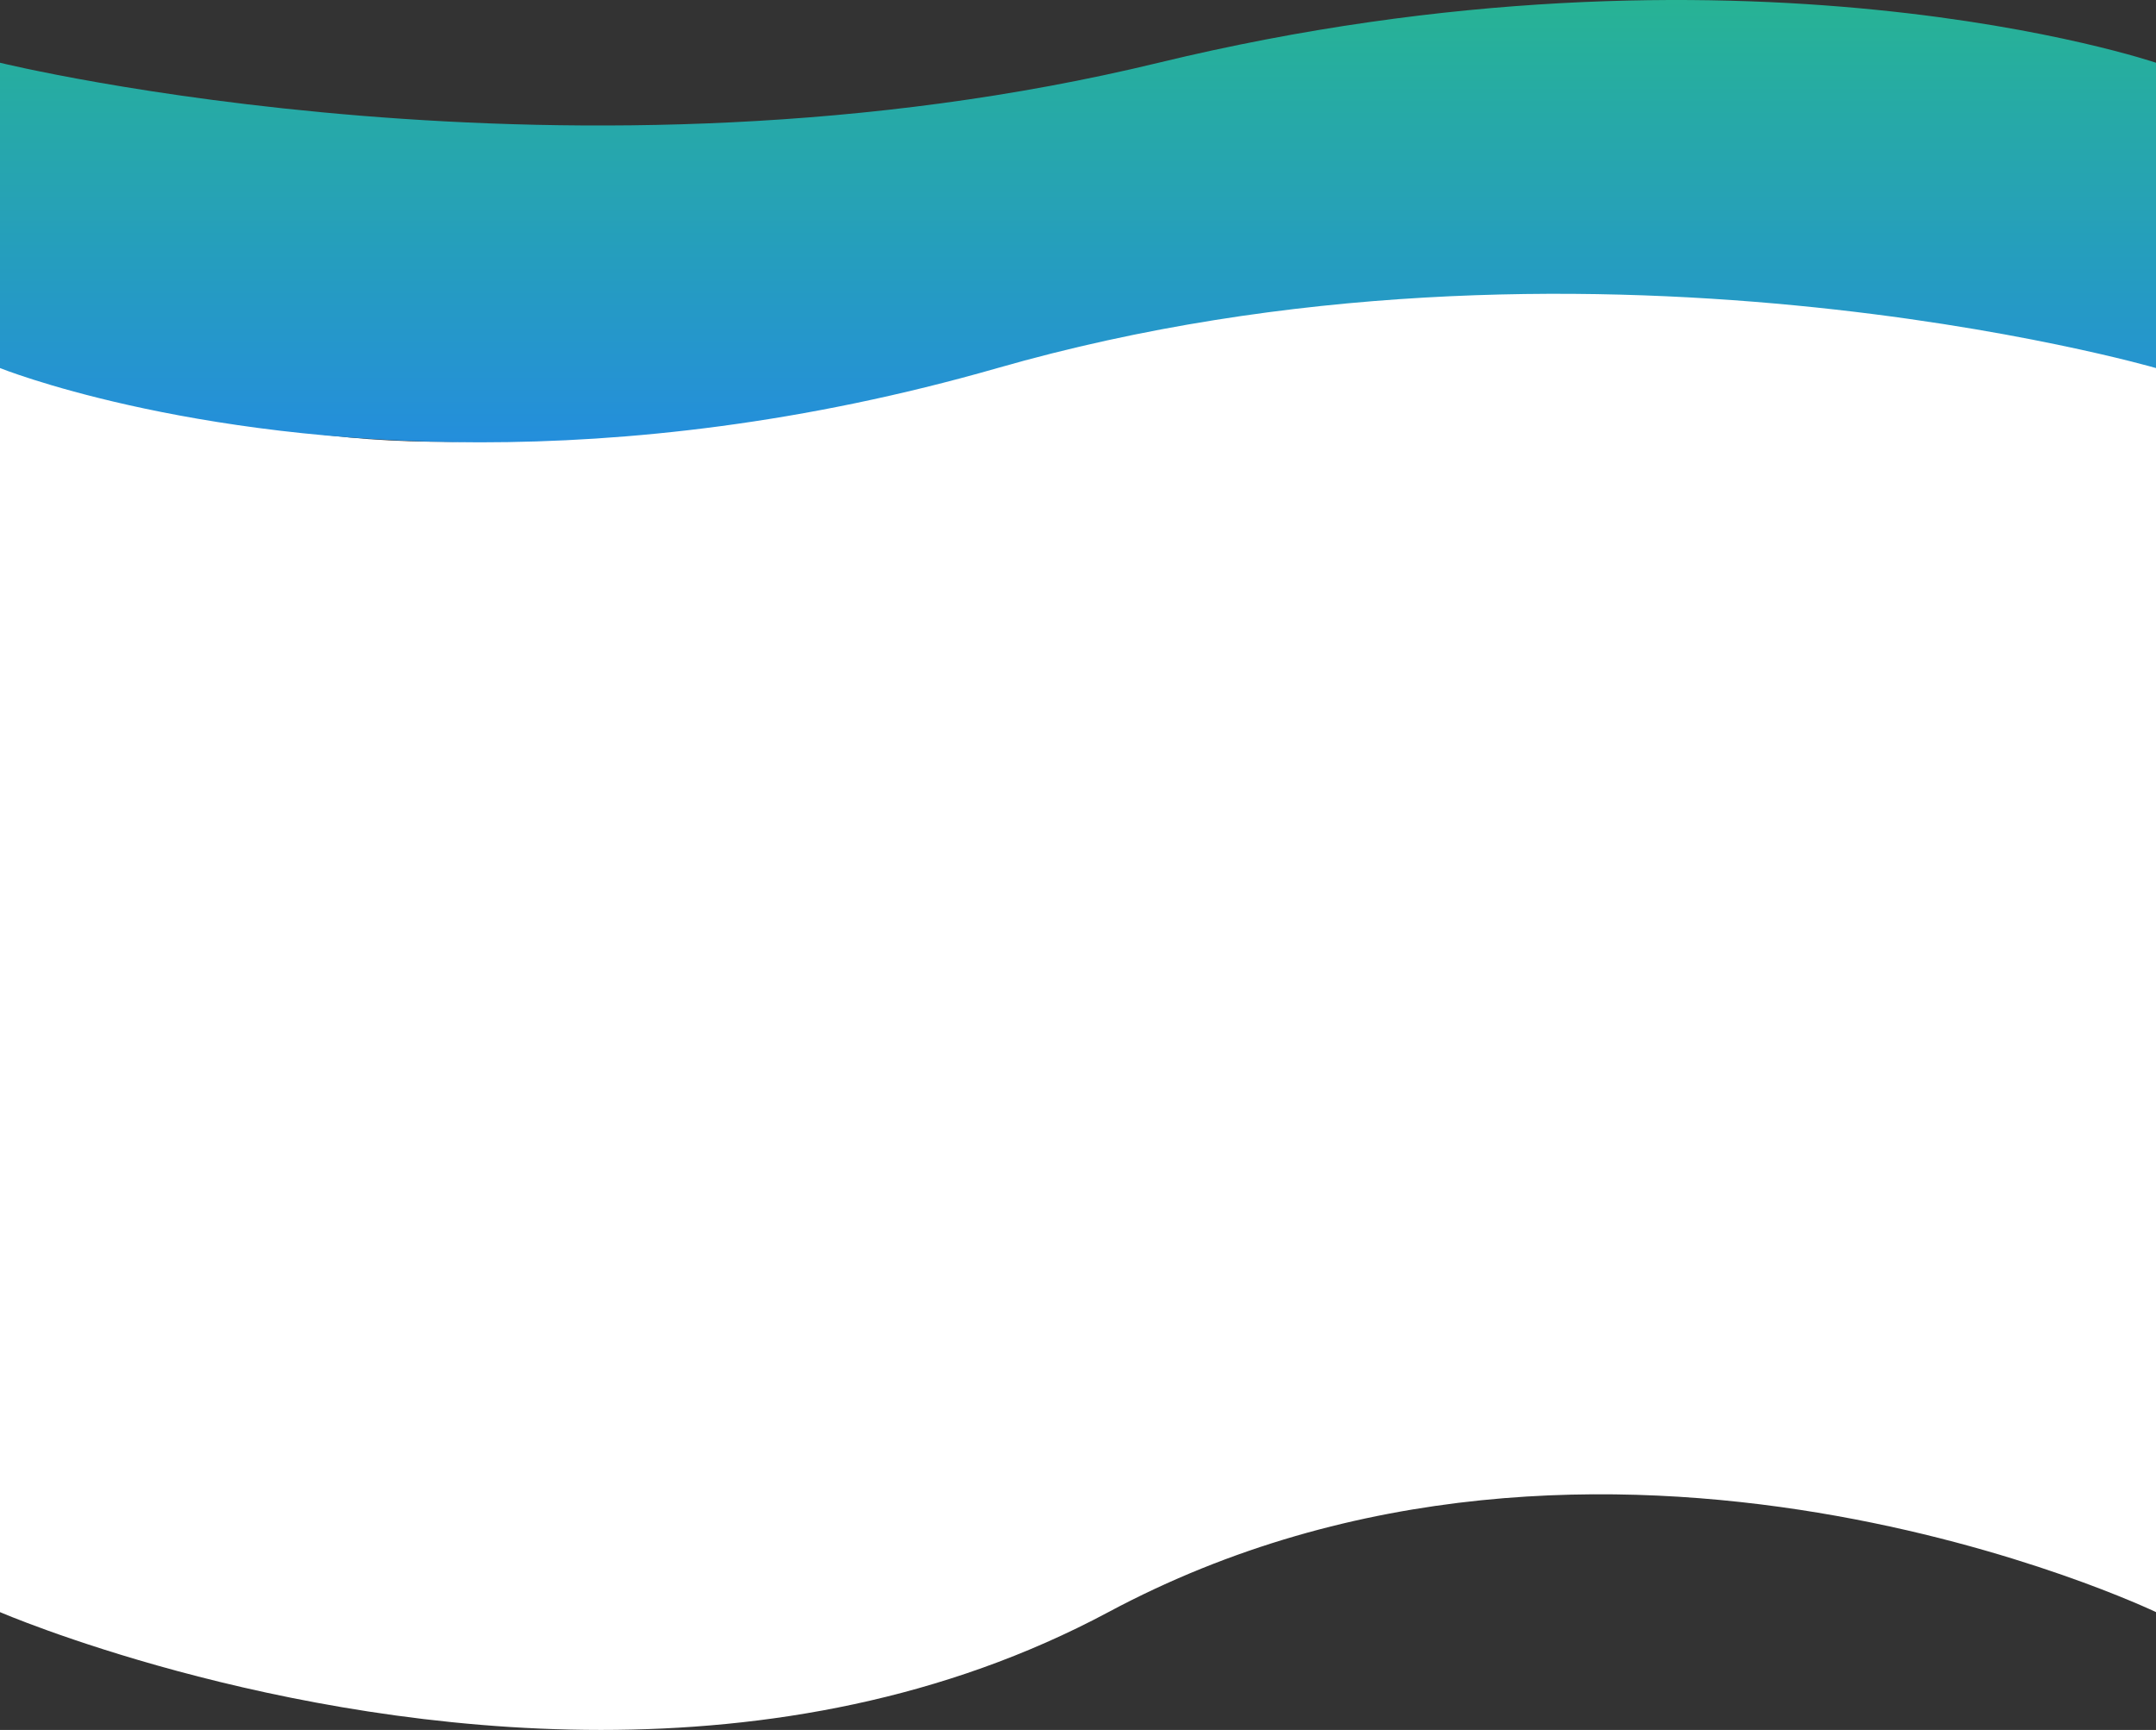 <svg xmlns="http://www.w3.org/2000/svg" xmlns:xlink="http://www.w3.org/1999/xlink" width="1920" height="1540.546" viewBox="0 0 1920 1540.546">
  <rect x="0" y="0" width="1920" height="1540.546" fill="#333333" stroke="none"/>
  <defs>
    <linearGradient id="linear-gradient" x1="0.564" y1="1.099" x2="0.564" y2="-0.274" gradientUnits="objectBoundingBox">
      <stop offset="0" stop-color="#248ae4"/>
      <stop offset="1" stop-color="#28c571"/>
    </linearGradient>
  </defs>
  <g id="Grupo_13" data-name="Grupo 13" transform="translate(0 -834.241)">
    <path id="União_2" data-name="União 2" d="M-8,1315.9V158.568s271.994,259.1,928.671,0,991.328,0,991.328,0V1315.9s-491.77-236.073-932.912,0c-147.065,78.7-305.725,104.927-451.975,104.921C234.666,1420.809-8,1315.9-8,1315.9Z" transform="translate(8 953.965)" fill="#fff"/>
    <path id="União_1" data-name="União 1" d="M880.286,327.771c519.081-148.806,1031.713,0,1031.713,0V55.882s-369.2-125.735-888.287,0S-8,55.882-8,55.882V327.771S156.119,393.9,419.287,393.907C550.895,393.911,707.238,377.379,880.286,327.771Z" transform="translate(8 834.241)" fill="url(#linear-gradient)"/>
  </g>
</svg>
